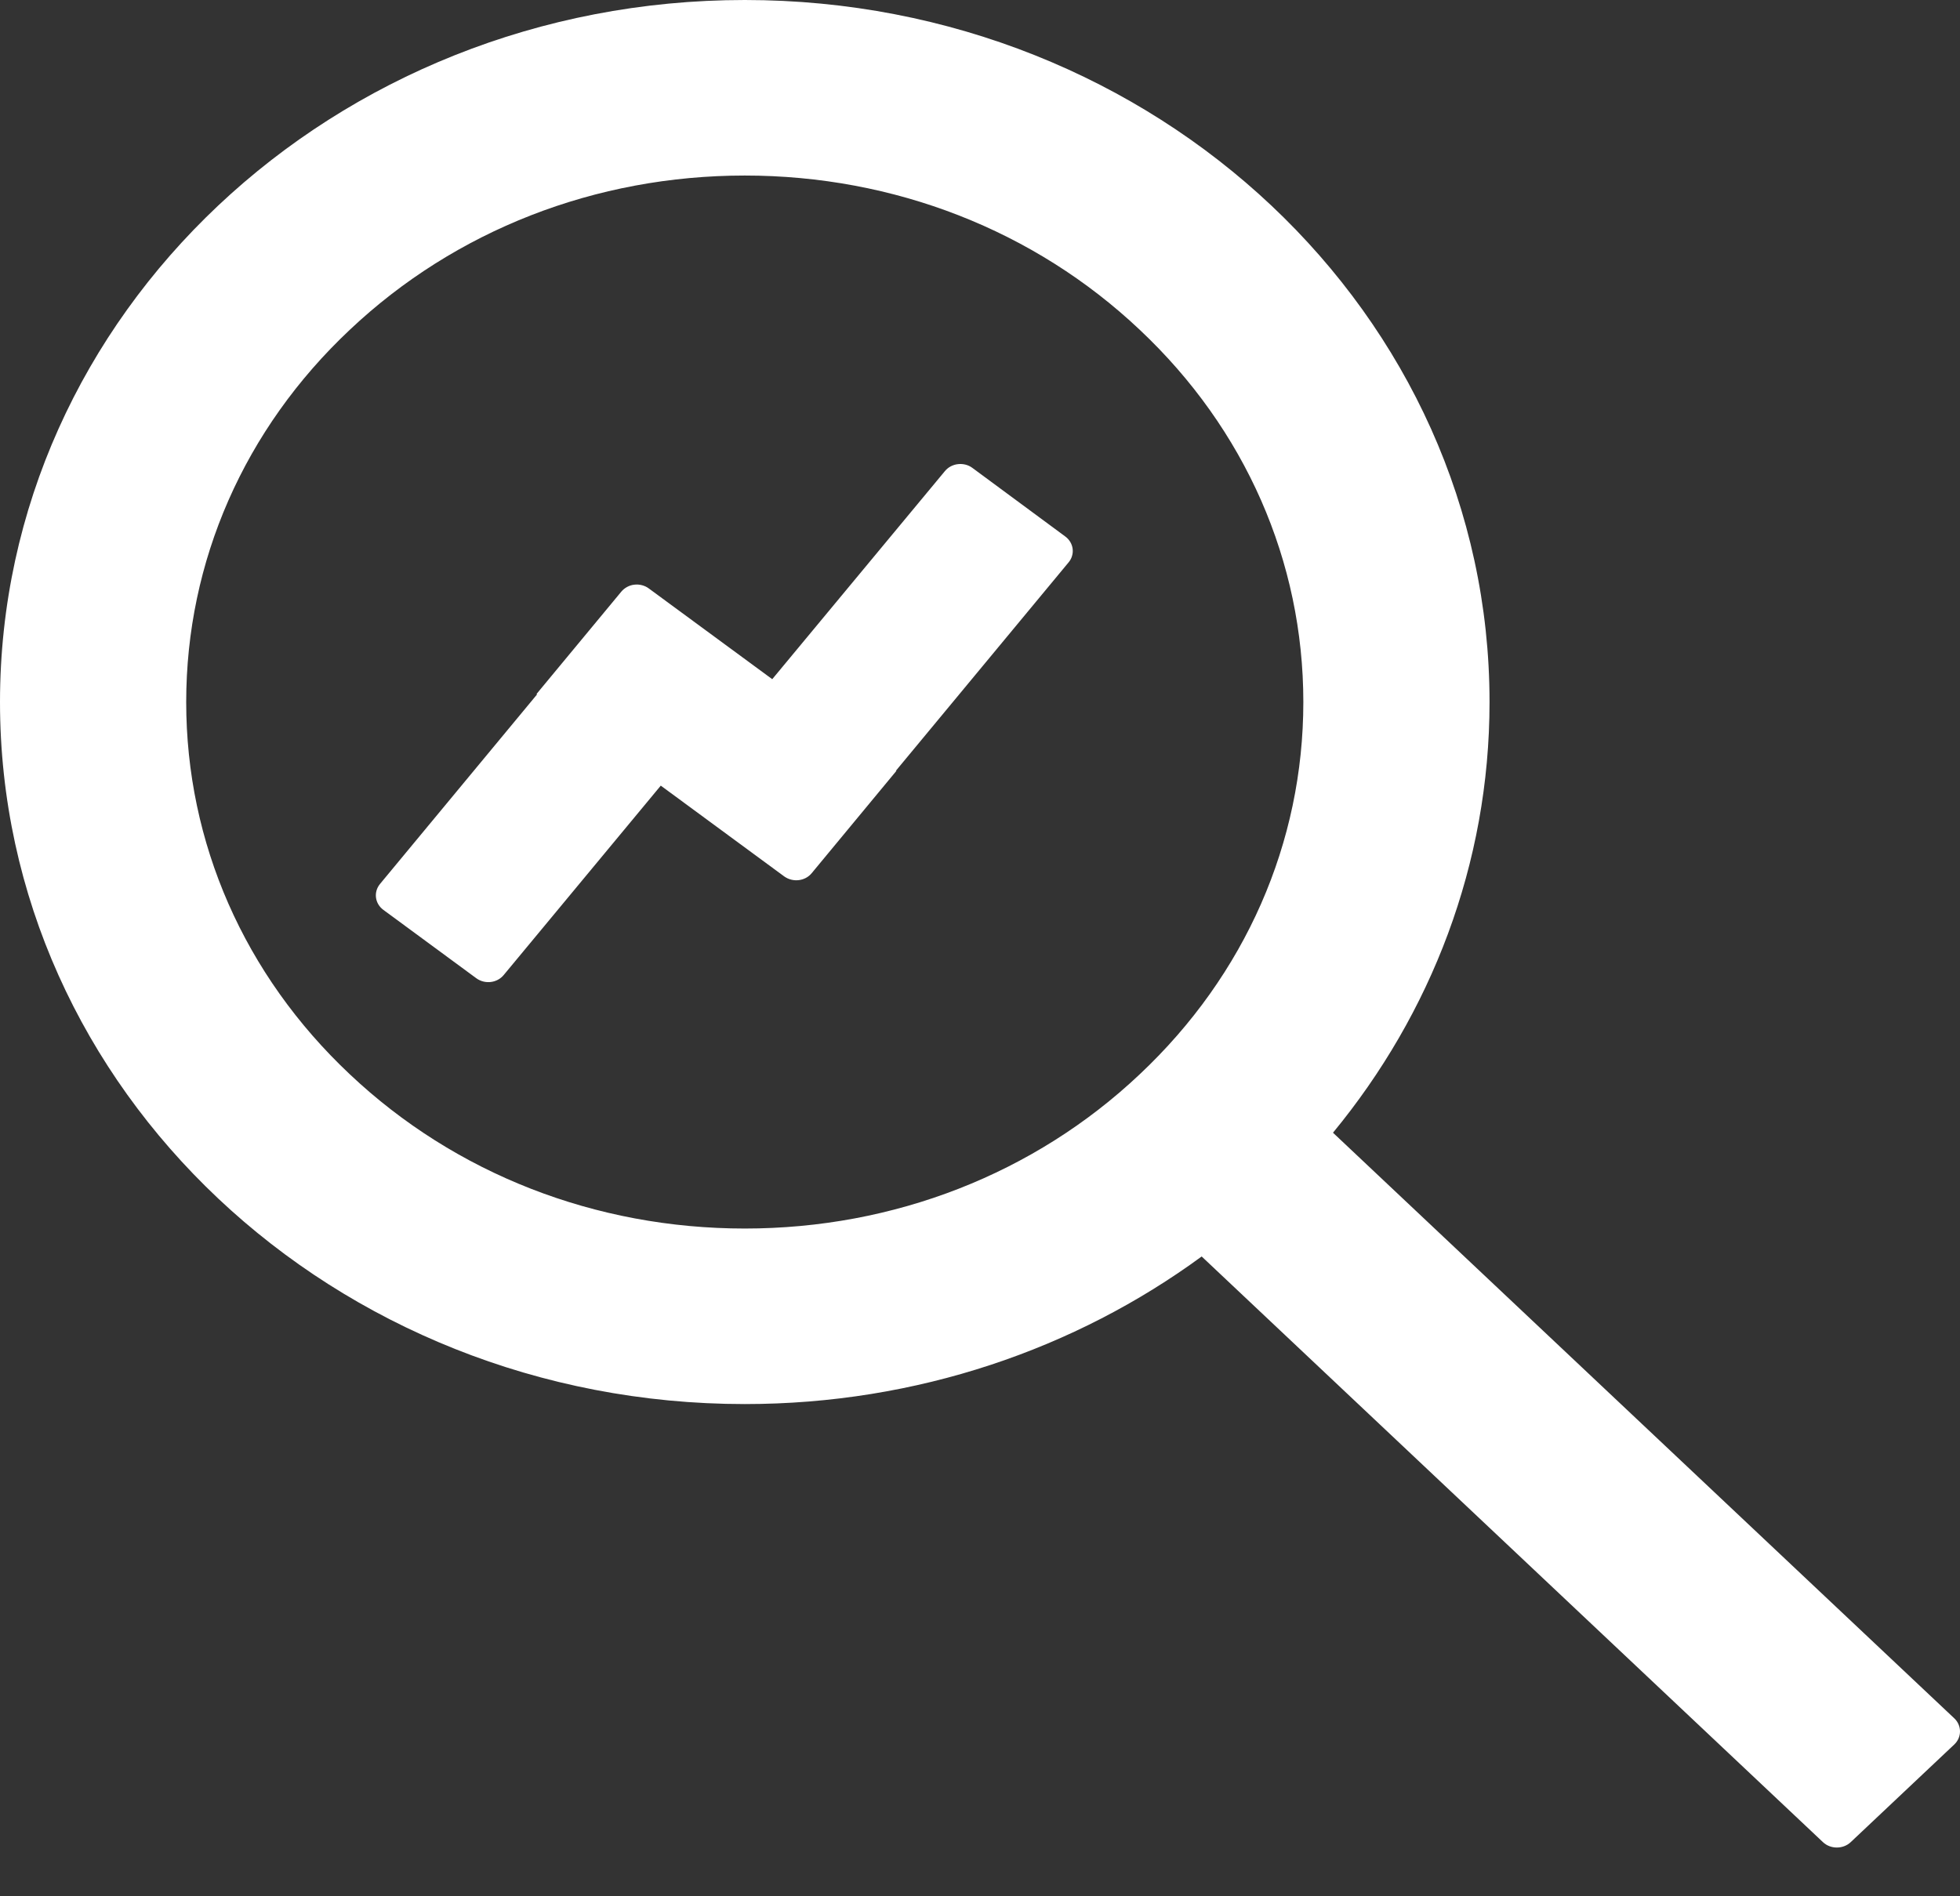 <svg width="31" height="30" viewBox="0 0 31 30" fill="none" xmlns="http://www.w3.org/2000/svg">
<rect x="0" y="0" width="31" height="30" fill="#333333" stroke="none"/>
<path d="M8.494 10.986L8.486 10.979L9.827 9.36C9.852 9.33 9.883 9.305 9.918 9.286C9.953 9.267 9.992 9.254 10.032 9.25C10.073 9.245 10.114 9.248 10.153 9.258C10.192 9.268 10.229 9.285 10.261 9.309L12.214 10.745L14.945 7.453C14.97 7.423 15.001 7.397 15.037 7.378C15.072 7.36 15.111 7.347 15.151 7.343C15.191 7.338 15.232 7.341 15.272 7.351C15.311 7.361 15.347 7.378 15.379 7.402L16.848 8.487C16.88 8.51 16.907 8.54 16.927 8.573C16.947 8.606 16.96 8.643 16.965 8.681C16.97 8.719 16.967 8.758 16.956 8.794C16.946 8.831 16.927 8.866 16.902 8.896L14.171 12.192L14.178 12.195L12.838 13.814C12.733 13.942 12.539 13.963 12.403 13.865L10.451 12.429L7.967 15.425C7.862 15.553 7.668 15.575 7.533 15.476L6.064 14.395C5.929 14.296 5.905 14.113 6.01 13.985L8.494 10.986ZM11.78 0C18.286 0 23.559 4.972 23.559 11.107C23.559 13.675 22.633 16.039 21.083 17.92L30.91 27.185C30.968 27.24 31 27.314 31 27.392C31 27.469 30.968 27.543 30.91 27.598L29.271 29.144C29.151 29.257 28.953 29.257 28.833 29.144L19.006 19.878C17.011 21.34 14.504 22.213 11.78 22.213C5.274 22.213 9.53674e-07 17.241 9.53674e-07 11.107C9.53674e-07 4.972 5.274 0 11.78 0ZM5.533 16.996C7.2 18.57 9.42 19.436 11.78 19.436C14.139 19.436 16.36 18.57 18.026 16.996C19.696 15.425 20.614 13.332 20.614 11.107C20.614 8.882 19.696 6.788 18.026 5.217C16.36 3.643 14.139 2.777 11.78 2.777C9.42 2.777 7.2 3.643 5.533 5.217C3.863 6.788 2.945 8.882 2.945 11.107C2.945 13.332 3.863 15.425 5.533 16.996Z" fill="white"/>
</svg>
